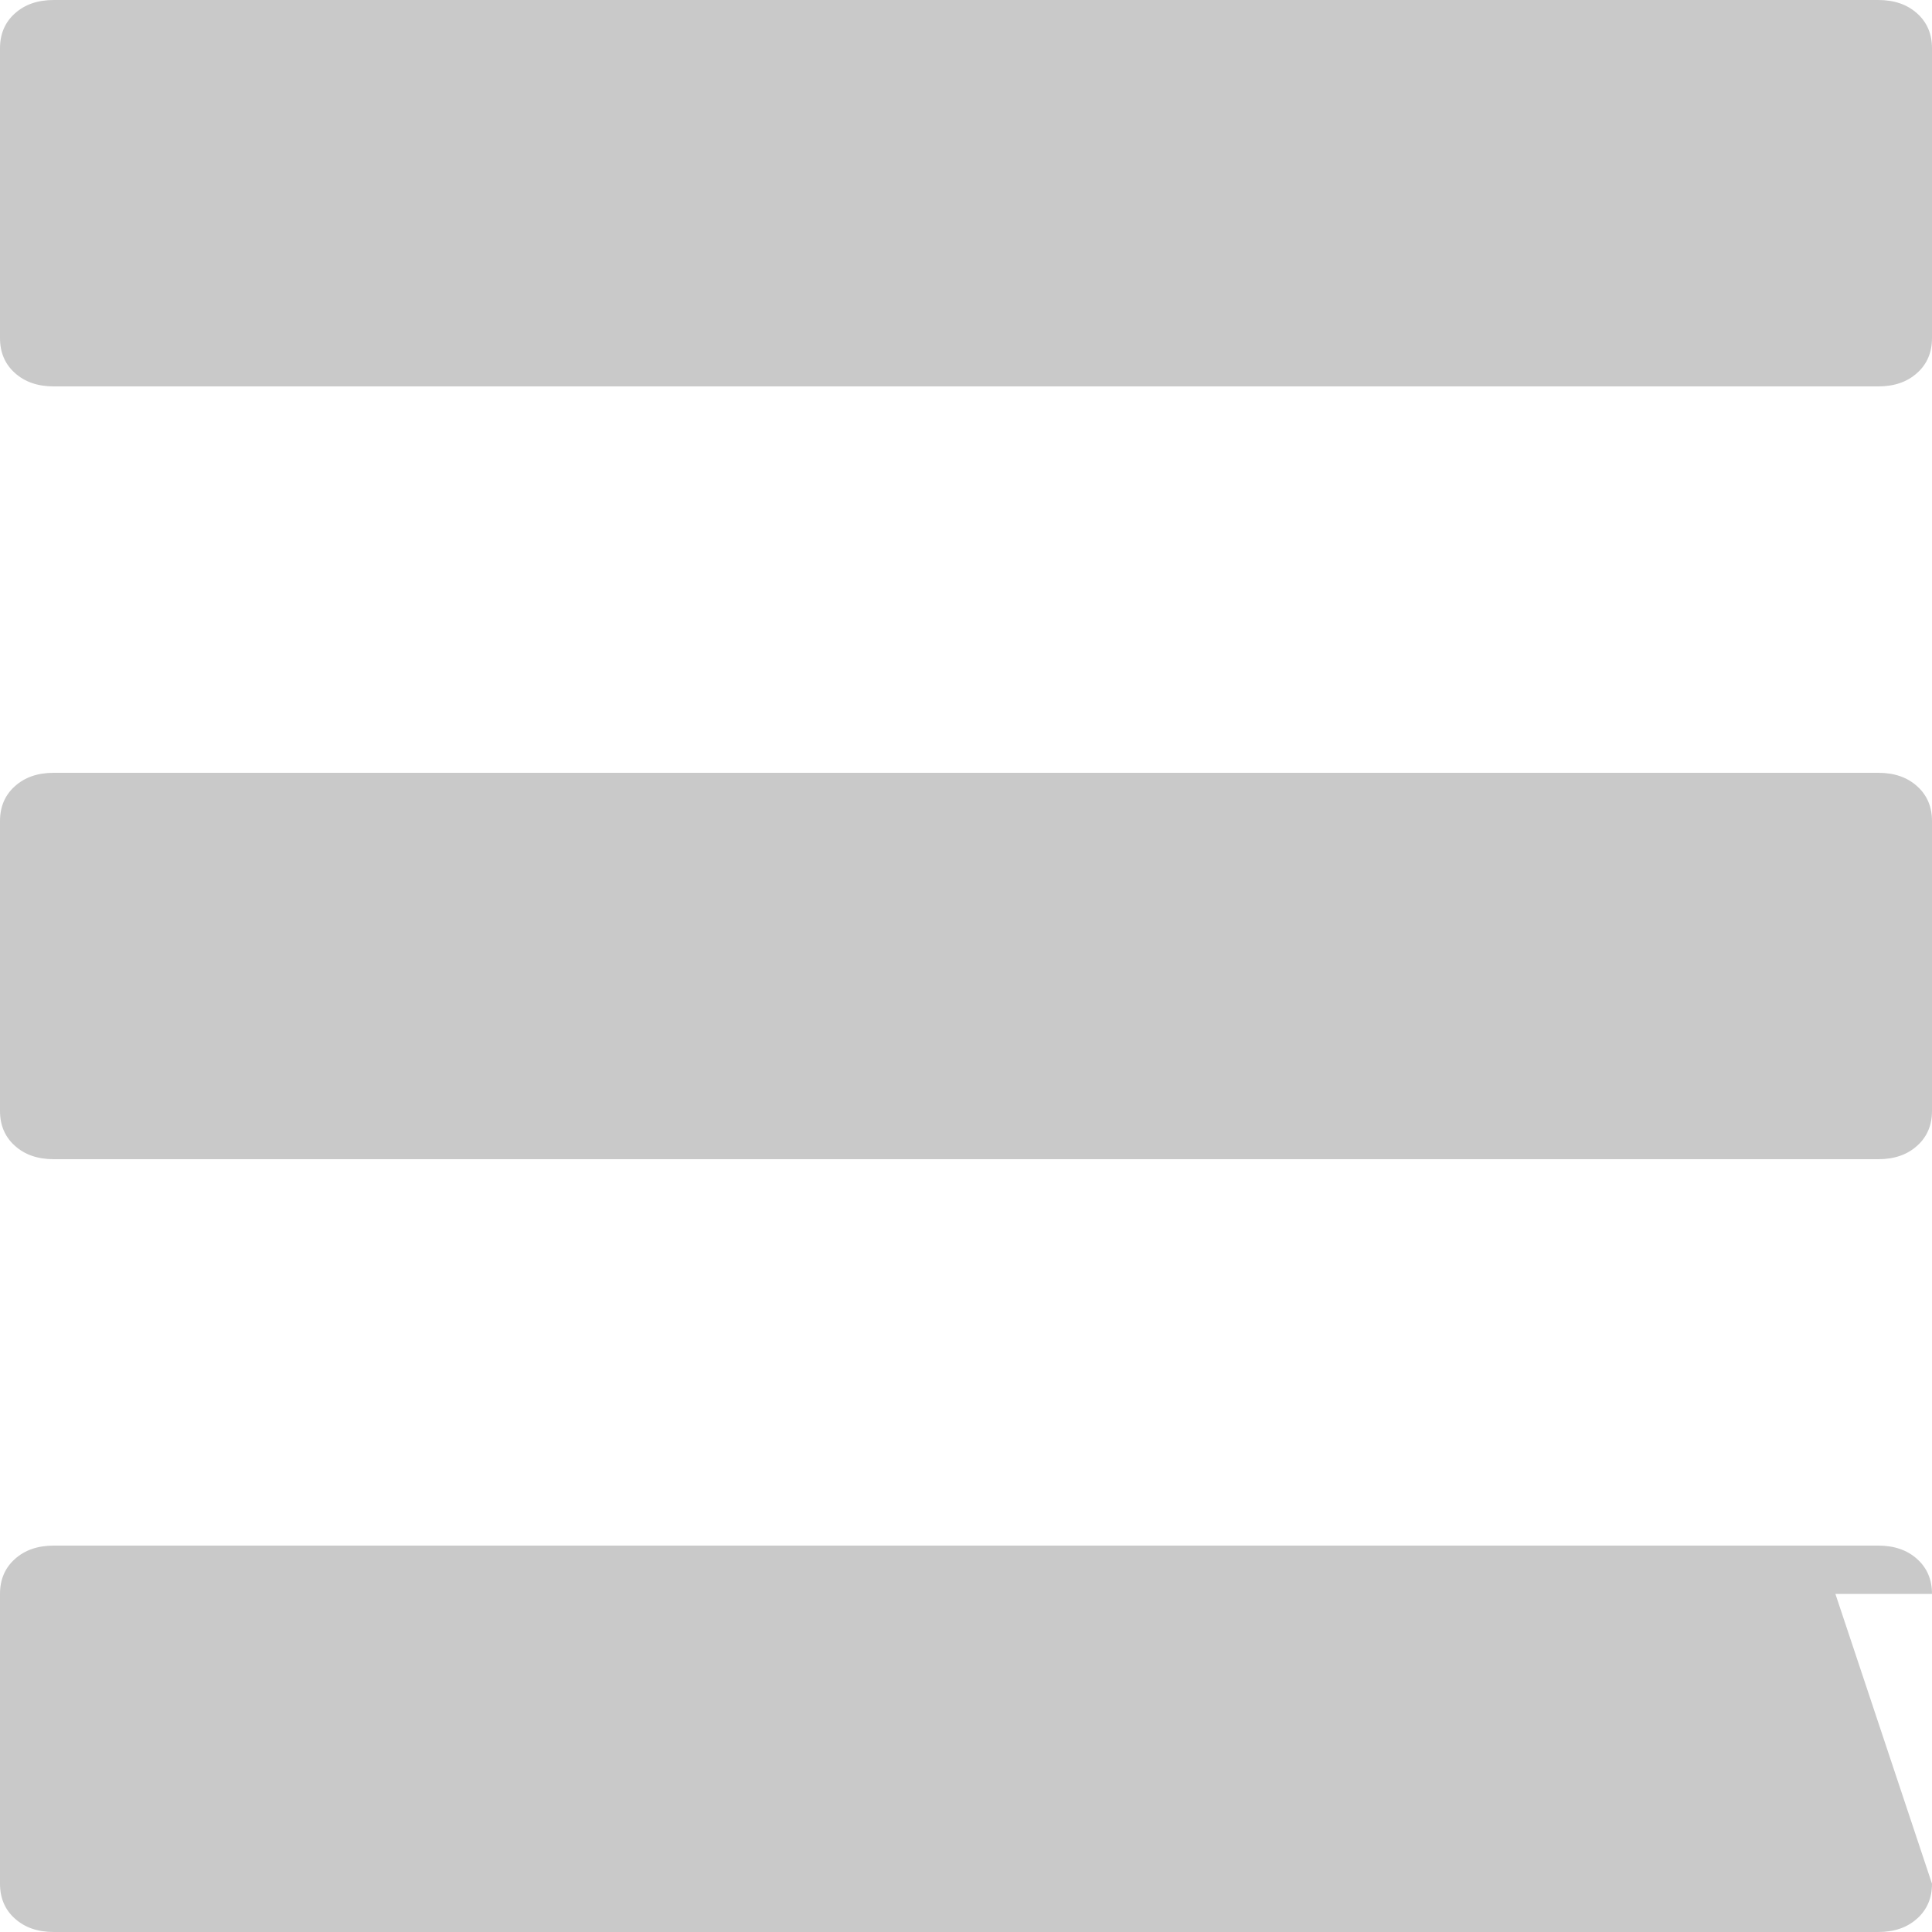 <?xml version="1.0" encoding="UTF-8"?>
<svg width="20px" height="20px" viewBox="0 0 20 20" version="1.1" xmlns="http://www.w3.org/2000/svg" xmlns:xlink="http://www.w3.org/1999/xlink">
    <!-- Generator: Sketch 47.1 (45422) - http://www.bohemiancoding.com/sketch -->
    <title>icon_menu</title>
    <desc>Created with Sketch.</desc>
    <defs></defs>
    <g id="Page-6" stroke="none" stroke-width="1" fill="none" fill-rule="evenodd">
        <g id="Mobile---Landing" transform="translate(-337, -23)" fill="#C9C9C9">
            <path d="M356,39.5 L357,42.5 C357,42.648 356.949,42.769 356.846,42.861 C356.743,42.954 356.609,43 356.444,43 L337.556,43 C337.391,43 337.257,42.954 337.154,42.861 C337.051,42.769 337,42.648 337,42.5 L337,39.5 C337,39.352 337.051,39.231 337.154,39.139 C337.257,39.046 337.391,39 337.556,39 L356.444,39 C356.609,39 356.743,39.046 356.846,39.139 C356.949,39.231 357,39.352 357,39.5 L356,39.5 Z M357,34.5 C357,34.648 356.949,34.769 356.846,34.861 C356.743,34.954 356.609,35 356.444,35 L337.556,35 C337.391,35 337.257,34.954 337.154,34.861 C337.051,34.769 337,34.648 337,34.5 L337,31.5 C337,31.352 337.051,31.231 337.154,31.139 C337.257,31.046 337.391,31 337.556,31 L356.444,31 C356.609,31 356.743,31.046 356.846,31.139 C356.949,31.231 357,31.352 357,31.5 L357,34.5 Z M357,26.5 C357,26.648 356.949,26.769 356.846,26.861 C356.743,26.954 356.609,27 356.444,27 L337.556,27 C337.391,27 337.257,26.954 337.154,26.861 C337.051,26.769 337,26.648 337,26.5 L337,23.5 C337,23.352 337.051,23.231 337.154,23.139 C337.257,23.046 337.391,23 337.556,23 L356.444,23 C356.609,23 356.743,23.046 356.846,23.139 C356.949,23.231 357,23.352 357,23.5 L357,26.5 Z" id="icon_menu"></path>
        </g>
    </g>
</svg>